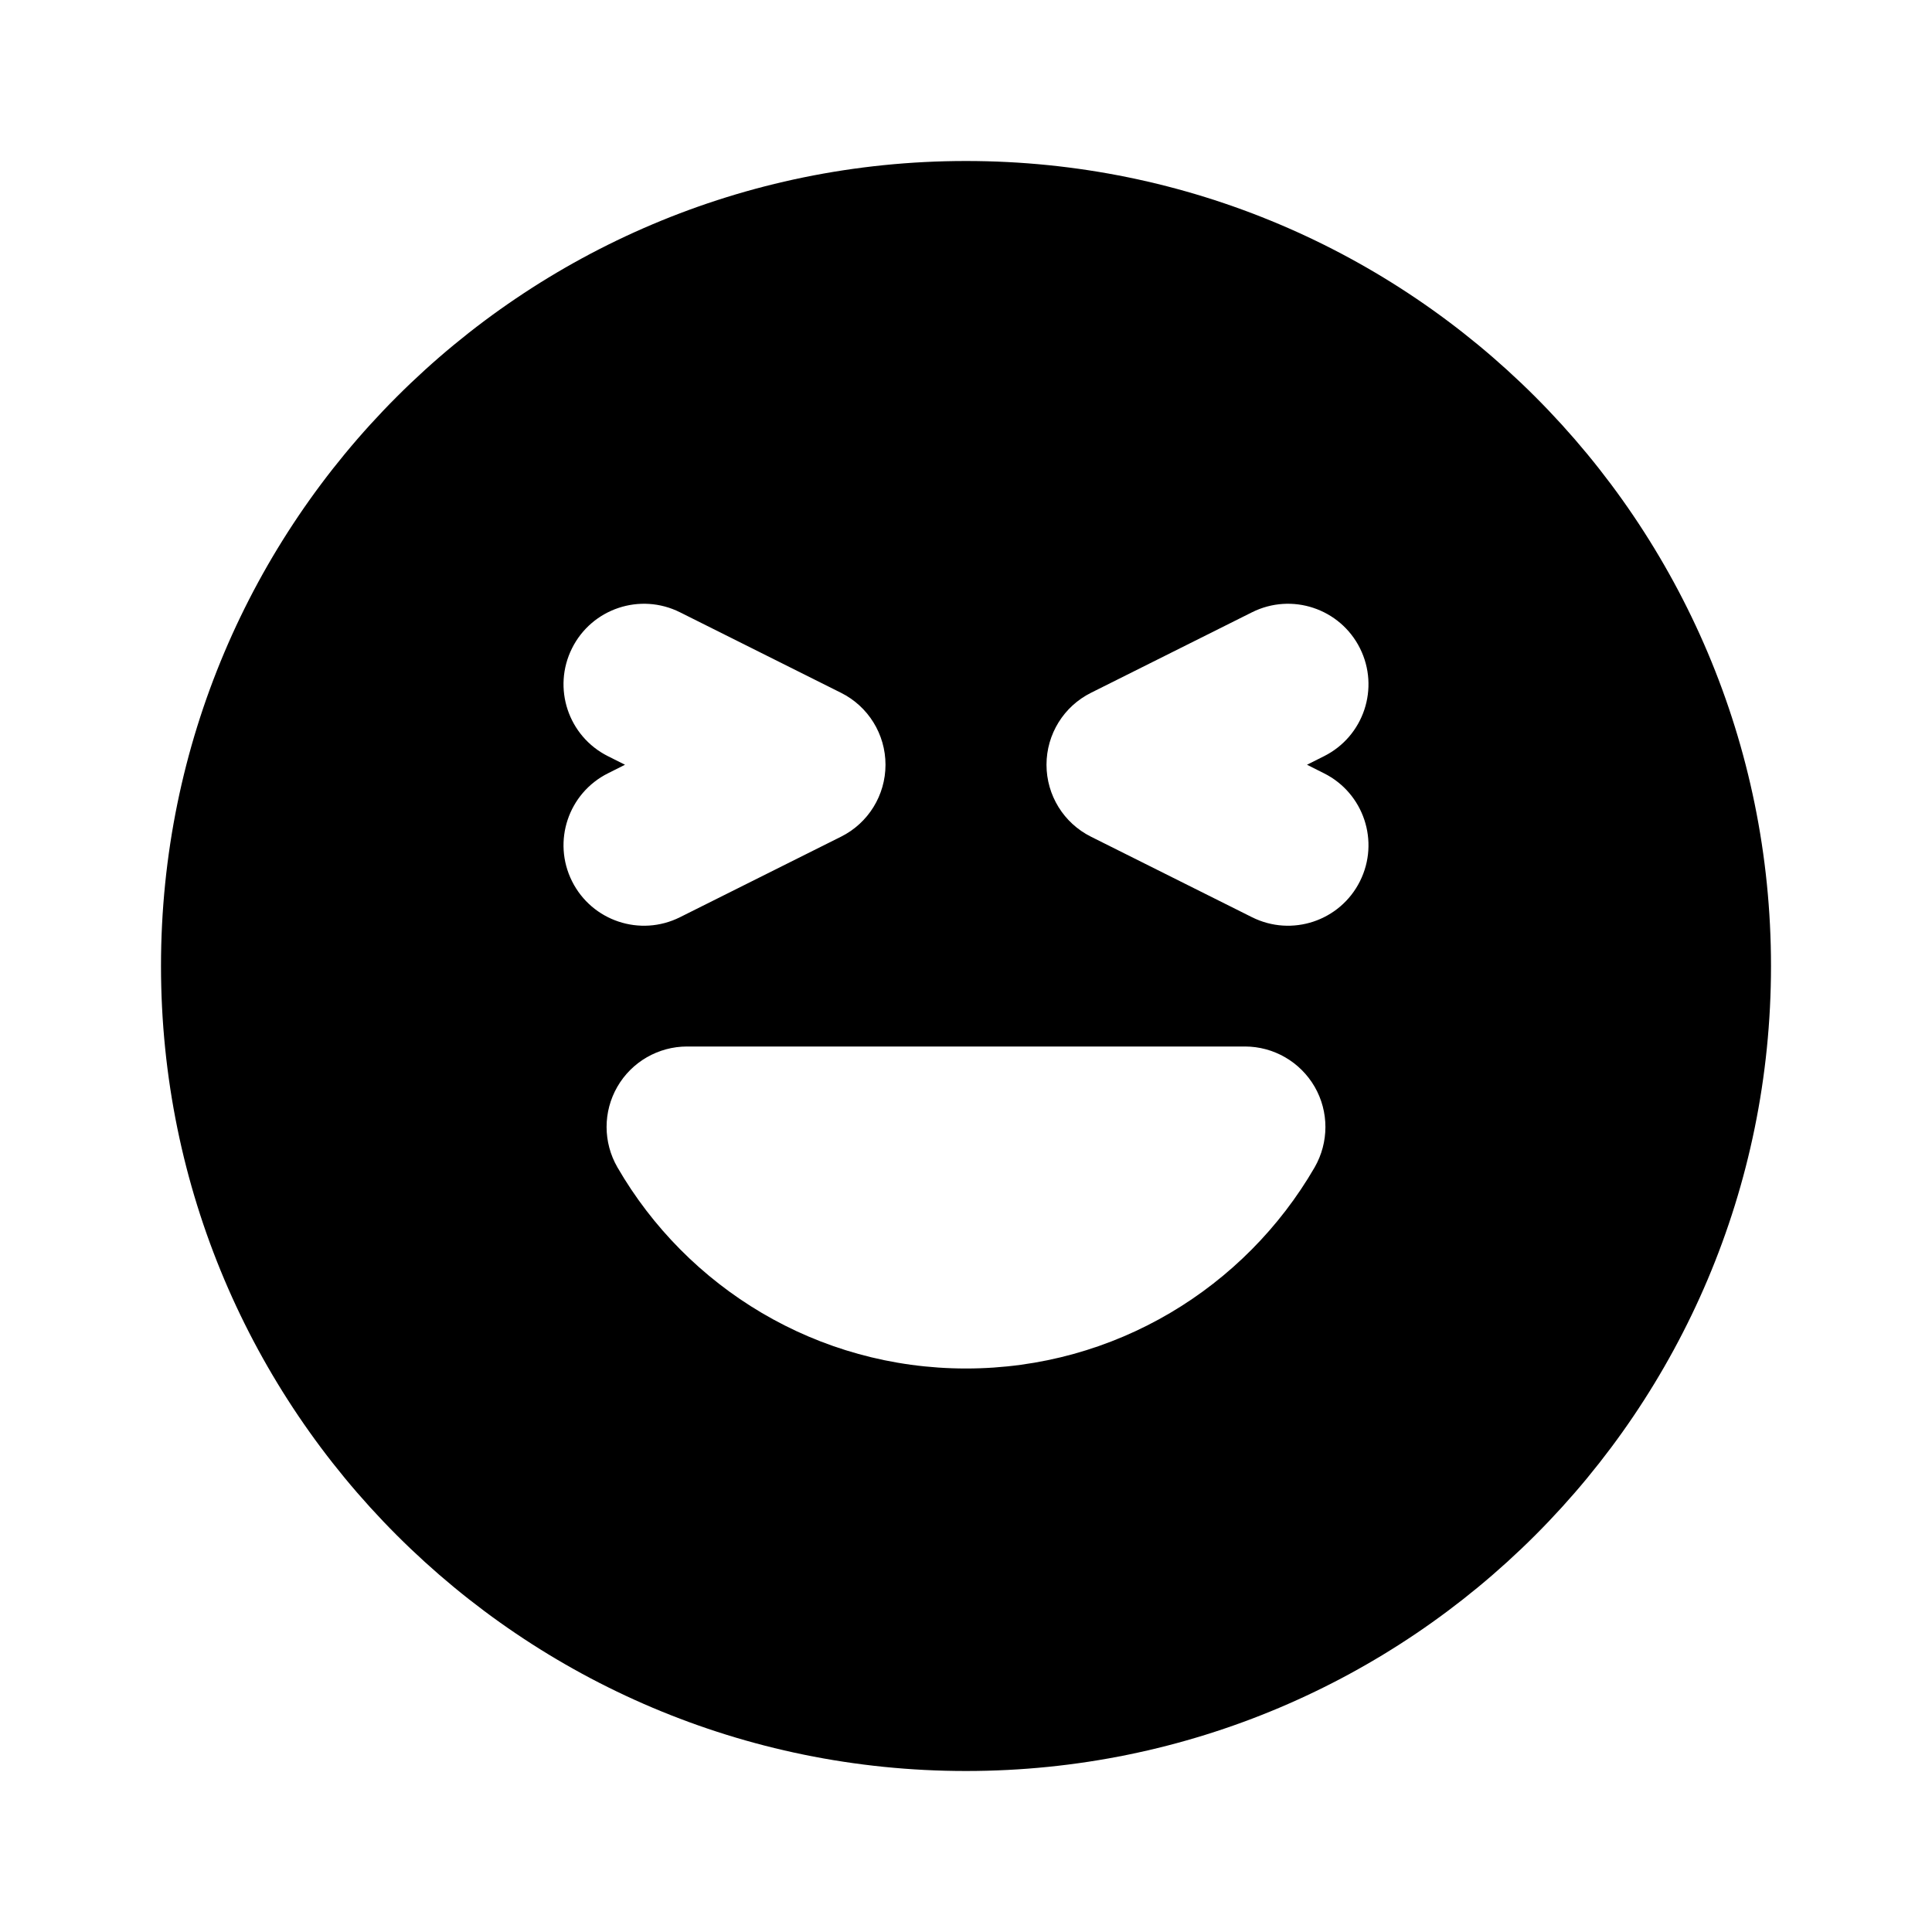 
                <svg 
                xmlns="http://www.w3.org/2000/svg" 
                height="120" 
                width="120" 
                fill="#000000" 
                viewBox="0 0 24 24"
                >
                <path fill-rule="evenodd" clip-rule="evenodd" d="M2 12C2 6.477 6.477 2 12 2C17.523 2 22 6.477 22 12C22 17.523 17.523 22 12 22C6.477 22 2 17.523 2 12ZM7.106 8.053C6.859 8.547 7.059 9.147 7.553 9.394L7.764 9.5L7.553 9.606C7.059 9.853 6.859 10.453 7.106 10.947C7.353 11.441 7.953 11.641 8.447 11.394L10.447 10.394C10.786 10.225 11 9.879 11 9.5C11 9.121 10.786 8.775 10.447 8.606L8.447 7.606C7.953 7.359 7.353 7.559 7.106 8.053ZM16.447 9.394C16.941 9.147 17.141 8.547 16.894 8.053C16.647 7.559 16.047 7.359 15.553 7.606L13.553 8.606C13.214 8.775 13 9.121 13 9.5C13 9.879 13.214 10.225 13.553 10.394L15.553 11.394C16.047 11.641 16.647 11.441 16.894 10.947C17.141 10.453 16.941 9.853 16.447 9.606L16.236 9.5L16.447 9.394ZM8.535 13C8.178 13 7.847 13.191 7.669 13.5C7.49 13.81 7.491 14.191 7.67 14.501C8.533 15.993 10.148 17 12 17C13.852 17 15.467 15.993 16.331 14.501C16.509 14.191 16.51 13.81 16.331 13.5C16.152 13.191 15.822 13 15.465 13H8.535Z"></path>

                </svg>